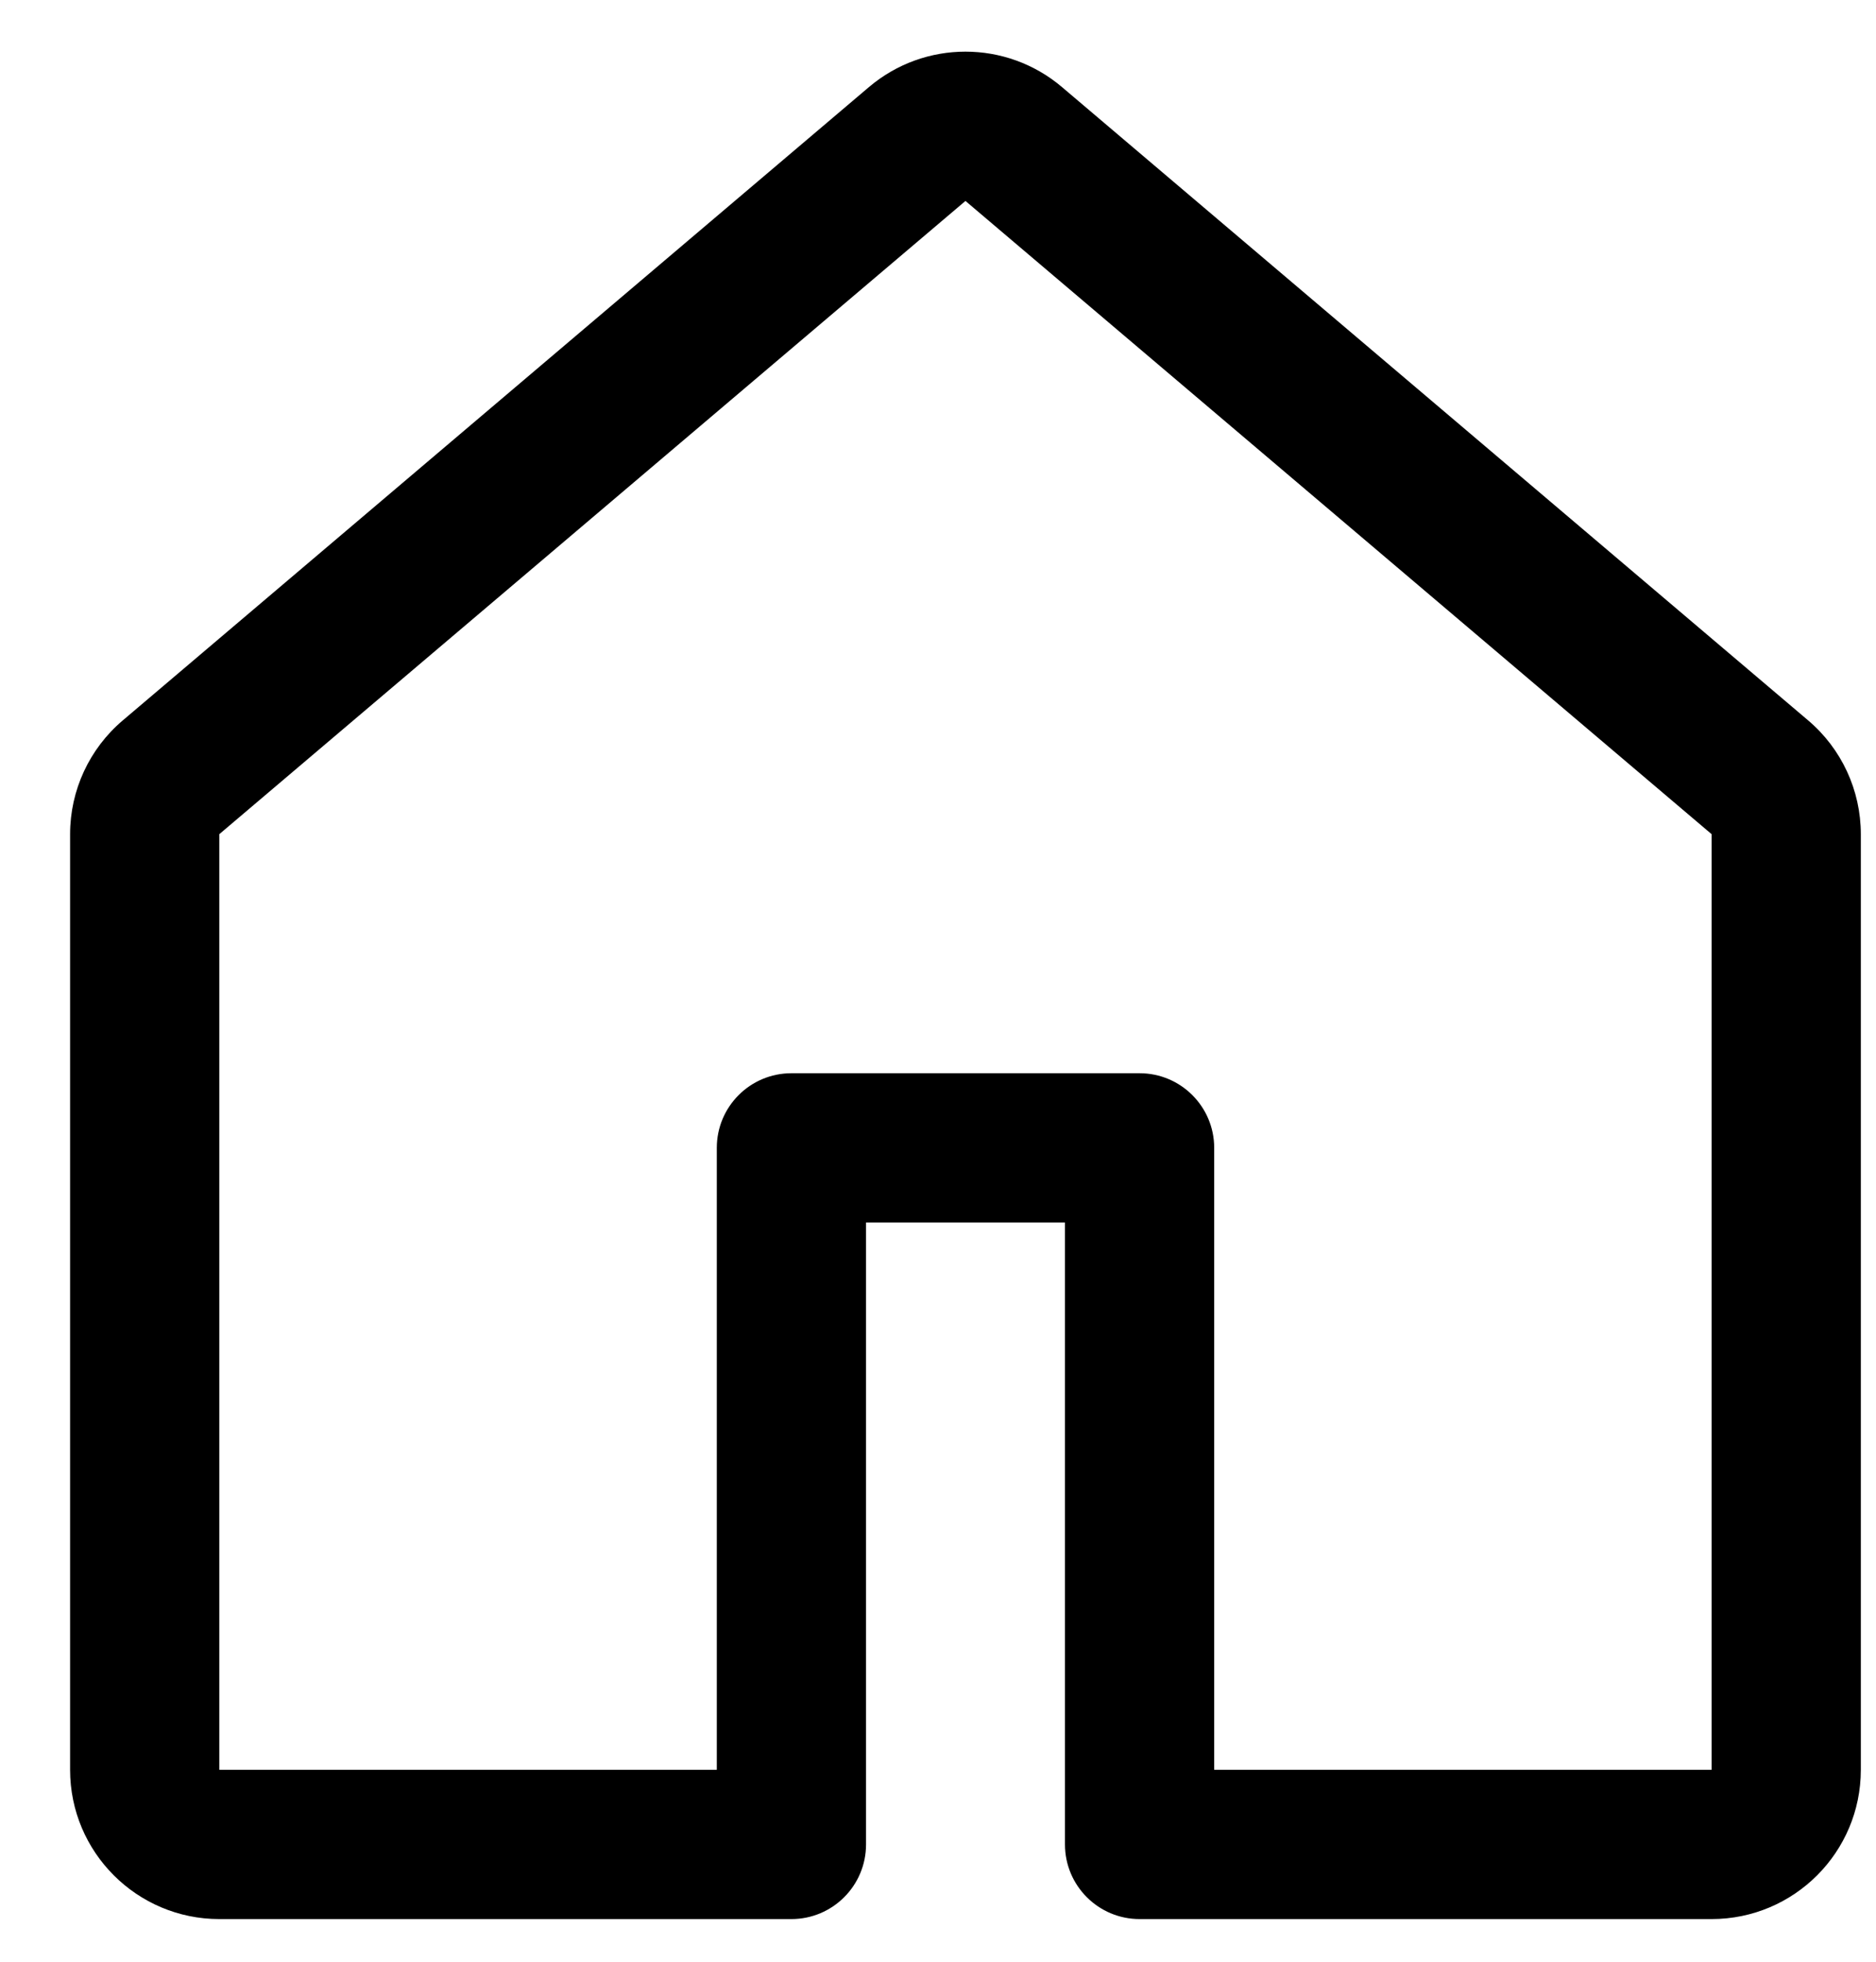<svg width="22" height="23" viewBox="0 0 22 23" fill="none" xmlns="http://www.w3.org/2000/svg">
<path fill-rule="evenodd" clip-rule="evenodd" d="M10.19 1.021C10.843 0.467 11.801 0.467 12.454 1.021L21.204 8.446C21.596 8.778 21.822 9.266 21.822 9.78V20.75C21.822 21.716 21.039 22.5 20.072 22.5H13.364C12.881 22.5 12.489 22.108 12.489 21.625V14.333H10.156V21.625C10.156 22.108 9.764 22.5 9.281 22.5H2.572C1.606 22.5 0.822 21.716 0.822 20.75V9.78C0.822 9.266 1.048 8.778 1.44 8.446L10.19 1.021ZM11.322 2.356L2.572 9.78L2.572 20.75H8.406V13.458C8.406 12.975 8.797 12.583 9.281 12.583H13.364C13.847 12.583 14.239 12.975 14.239 13.458V20.75H20.072V9.78L11.322 2.356Z" fill="black"/>
</svg>
